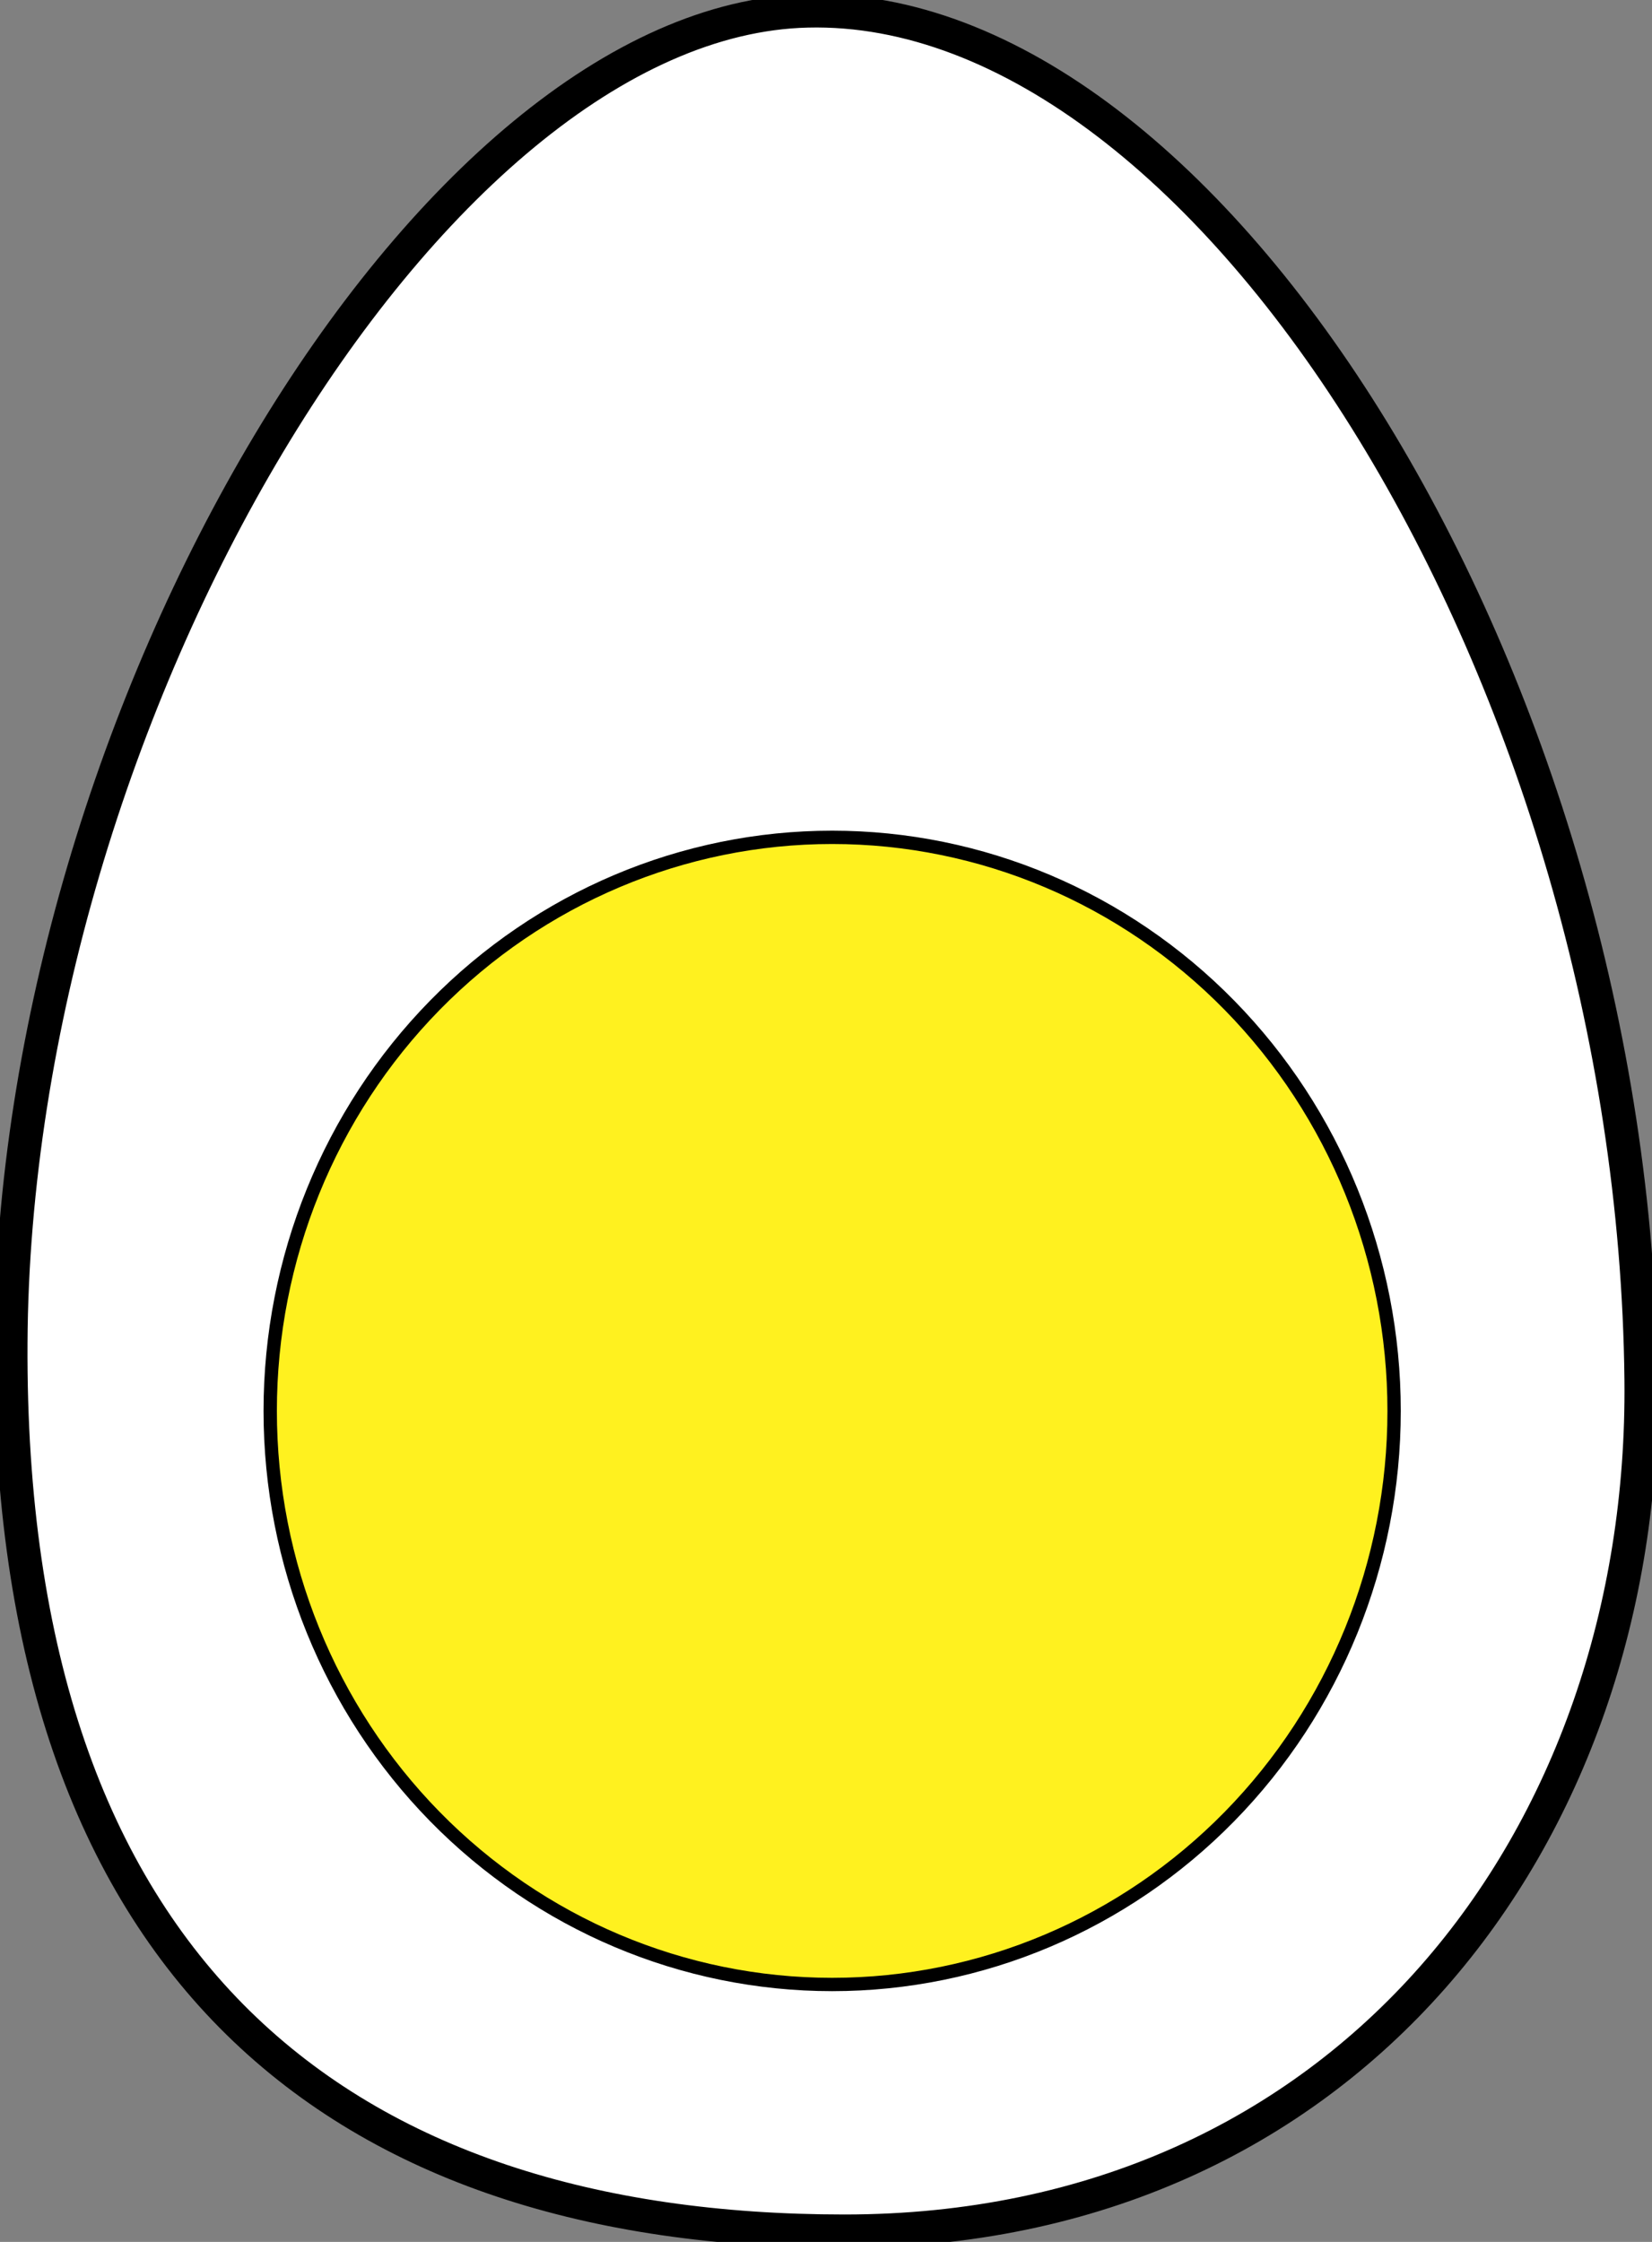 <svg width="140" height="190" viewBox="0 0 140 190" fill="none" xmlns="http://www.w3.org/2000/svg">
<rect x="0" y="0" width="140" height="190" fill="#808080" stroke="none"/>
<g clip-path="url(#clip0_117_134)">
<path fill-rule="evenodd" clip-rule="evenodd" d="M139.077 116.958C139.488 155.726 114.108 189.089 71.566 189.089C29.027 189.089 0.637 167.097 0.919 113.822C1.194 60.427 36.369 1.694 68.427 0.926C102.624 0.08 138.465 57.972 139.077 116.958Z" fill="white" stroke="black" stroke-width="2.825" stroke-linecap="round" stroke-linejoin="round"/>
<path fill-rule="evenodd" clip-rule="evenodd" d="M118.145 119.574C118.145 132.466 113.128 144.83 104.197 153.946C95.266 163.062 83.152 168.184 70.522 168.184C57.892 168.184 45.778 163.062 36.847 153.946C27.916 144.83 22.899 132.466 22.899 119.574C22.899 106.682 27.916 94.318 36.847 85.202C45.778 76.086 57.892 70.964 70.522 70.964C83.152 70.964 95.266 76.086 104.197 85.202C113.128 94.318 118.145 106.682 118.145 119.574Z" fill="#FFF11F" stroke="black" stroke-width="1.13" stroke-linecap="round" stroke-linejoin="round"/>
</g>
<defs>
<clipPath id="clip0_117_134">
<rect width="140" height="190" fill="white"/>
</clipPath>
</defs>
</svg>
